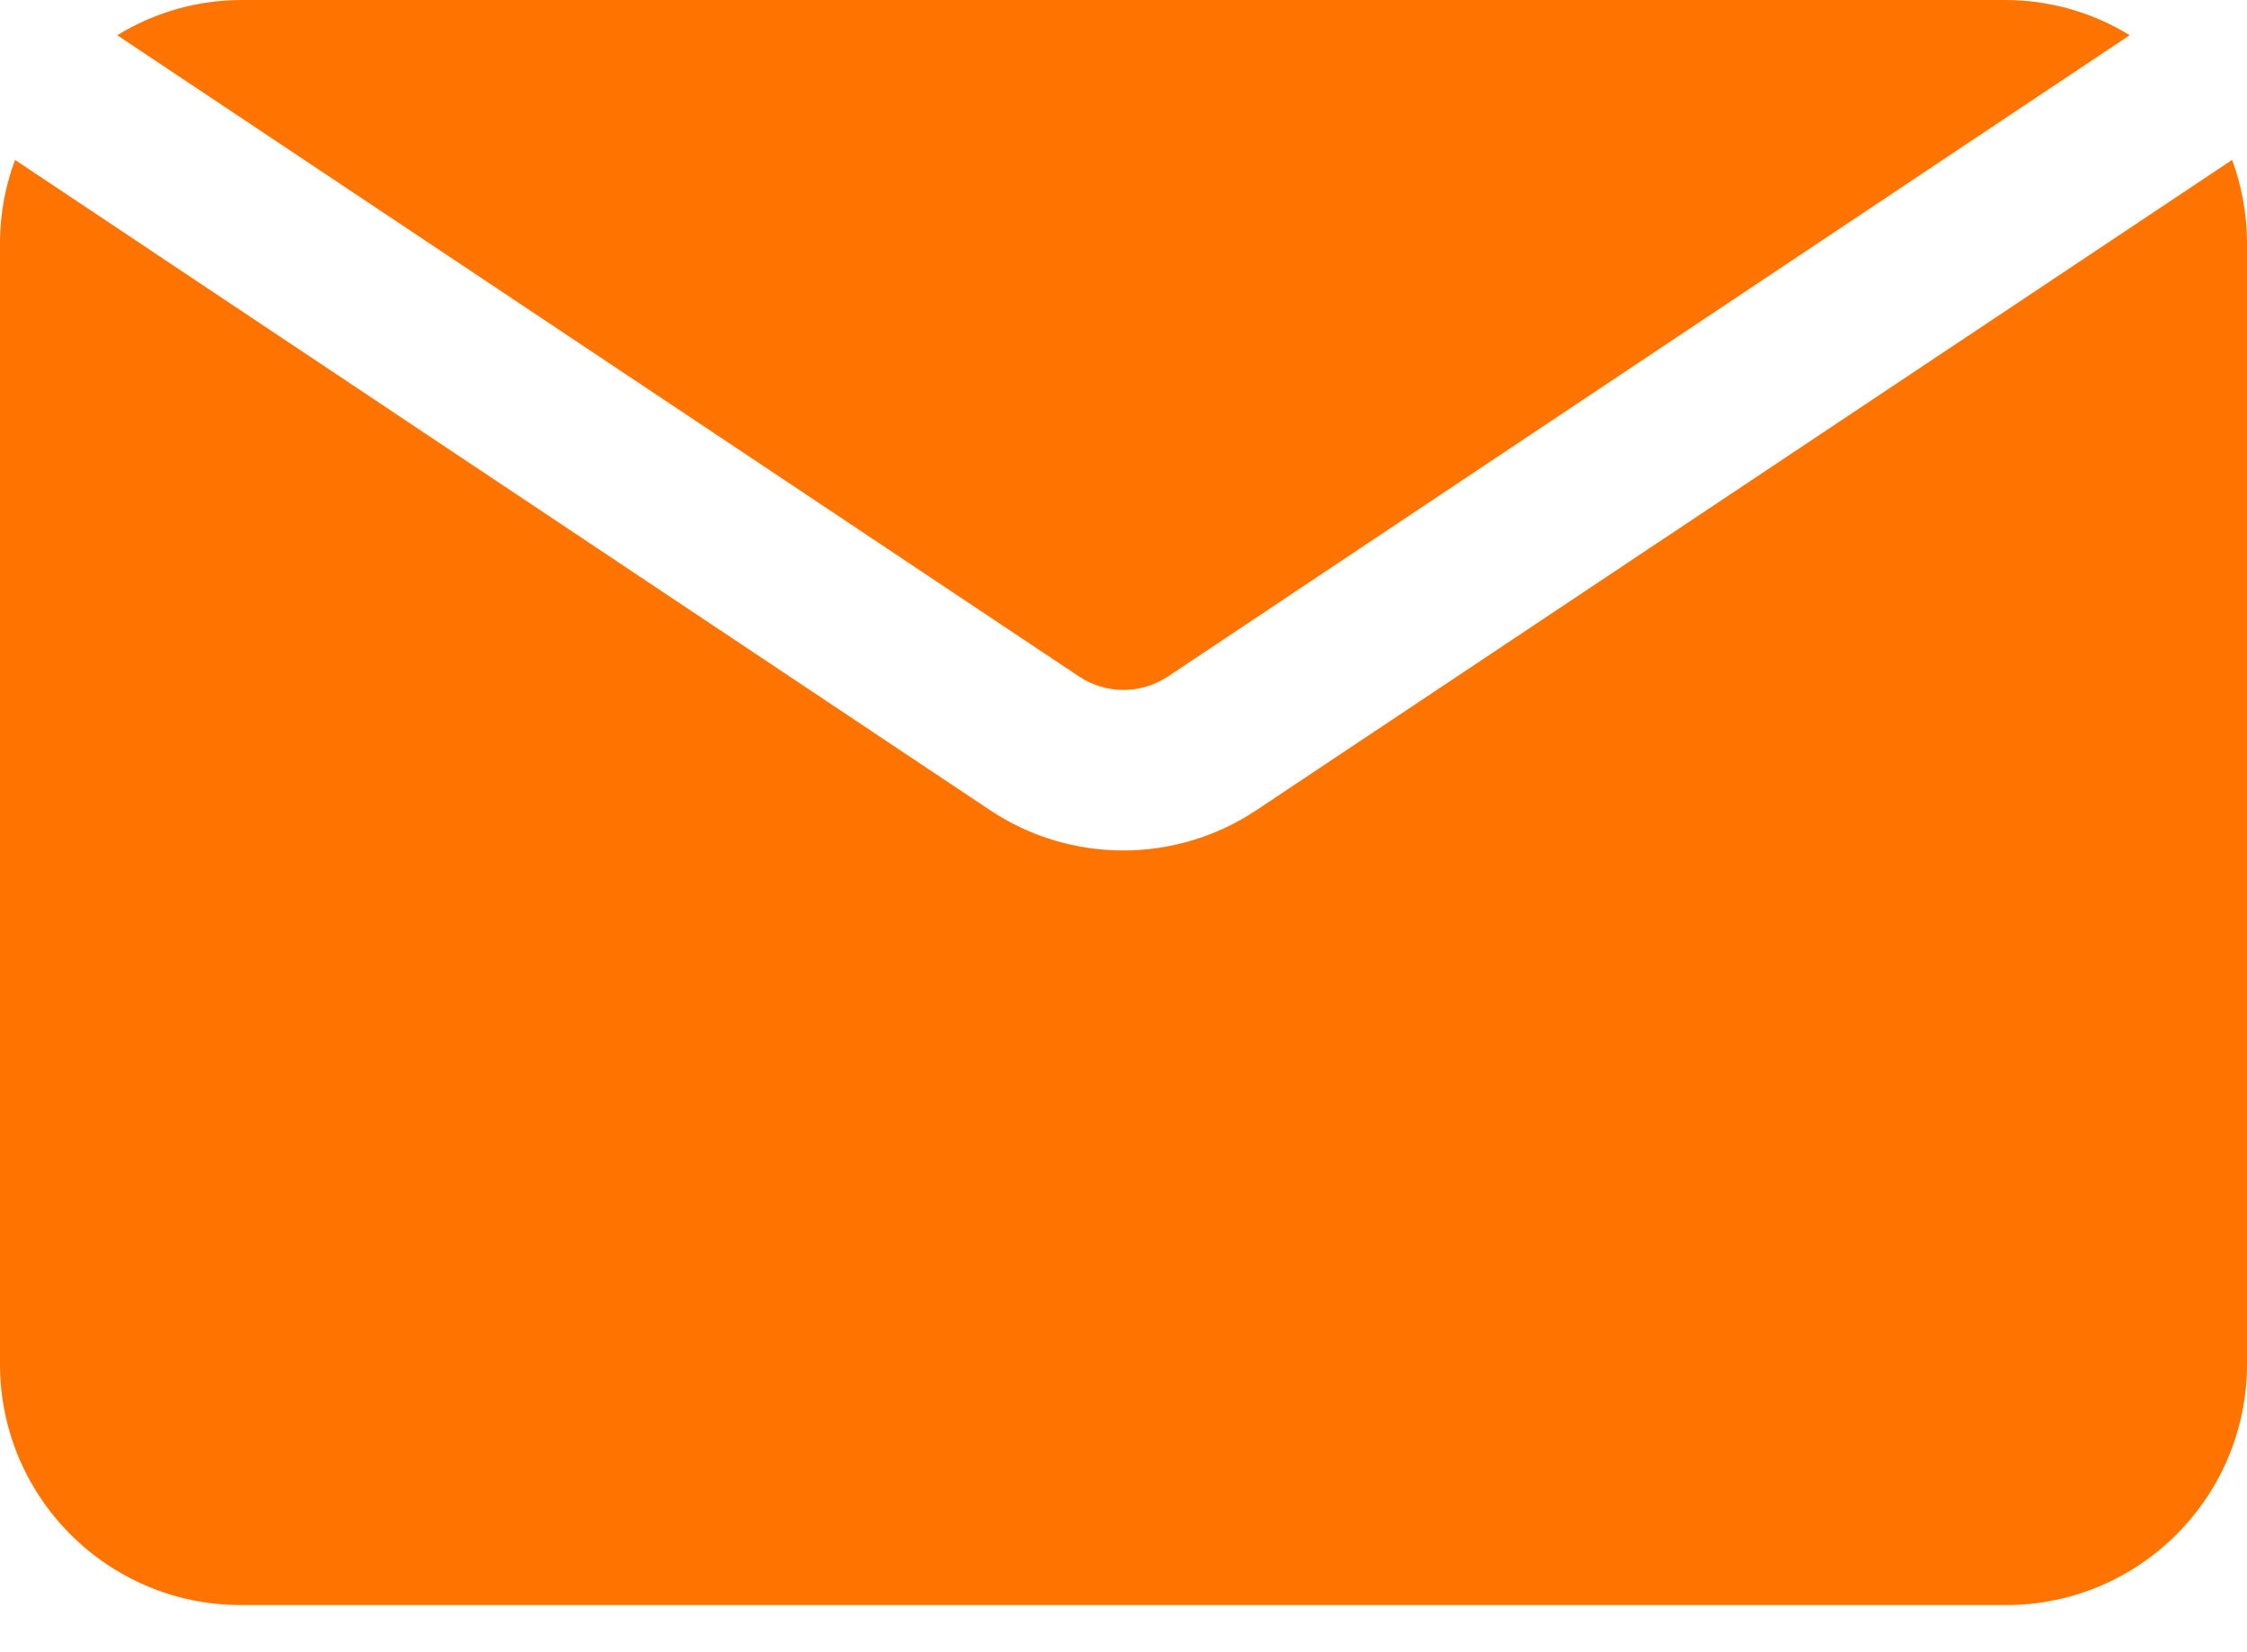 <svg width="34" height="25" viewBox="0 0 34 25" fill="none" xmlns="http://www.w3.org/2000/svg">
<path d="M1.774 0.533C2.336 0.187 2.982 0.003 3.643 0H30.357C31.017 0.003 31.664 0.187 32.225 0.533L17.674 10.235C17.265 10.508 16.734 10.508 16.326 10.235L1.774 0.533ZM19.017 12.255C17.794 13.073 16.198 13.073 14.975 12.255L0.228 2.42C0.08 2.811 0.005 3.226 0 3.643V20.643C0 22.654 1.632 24.286 3.643 24.286H30.357C32.368 24.286 34 22.654 34 20.643V3.643C33.995 3.226 33.92 2.811 33.774 2.42L19.017 12.255Z" fill="#FF7400"/>
</svg>
